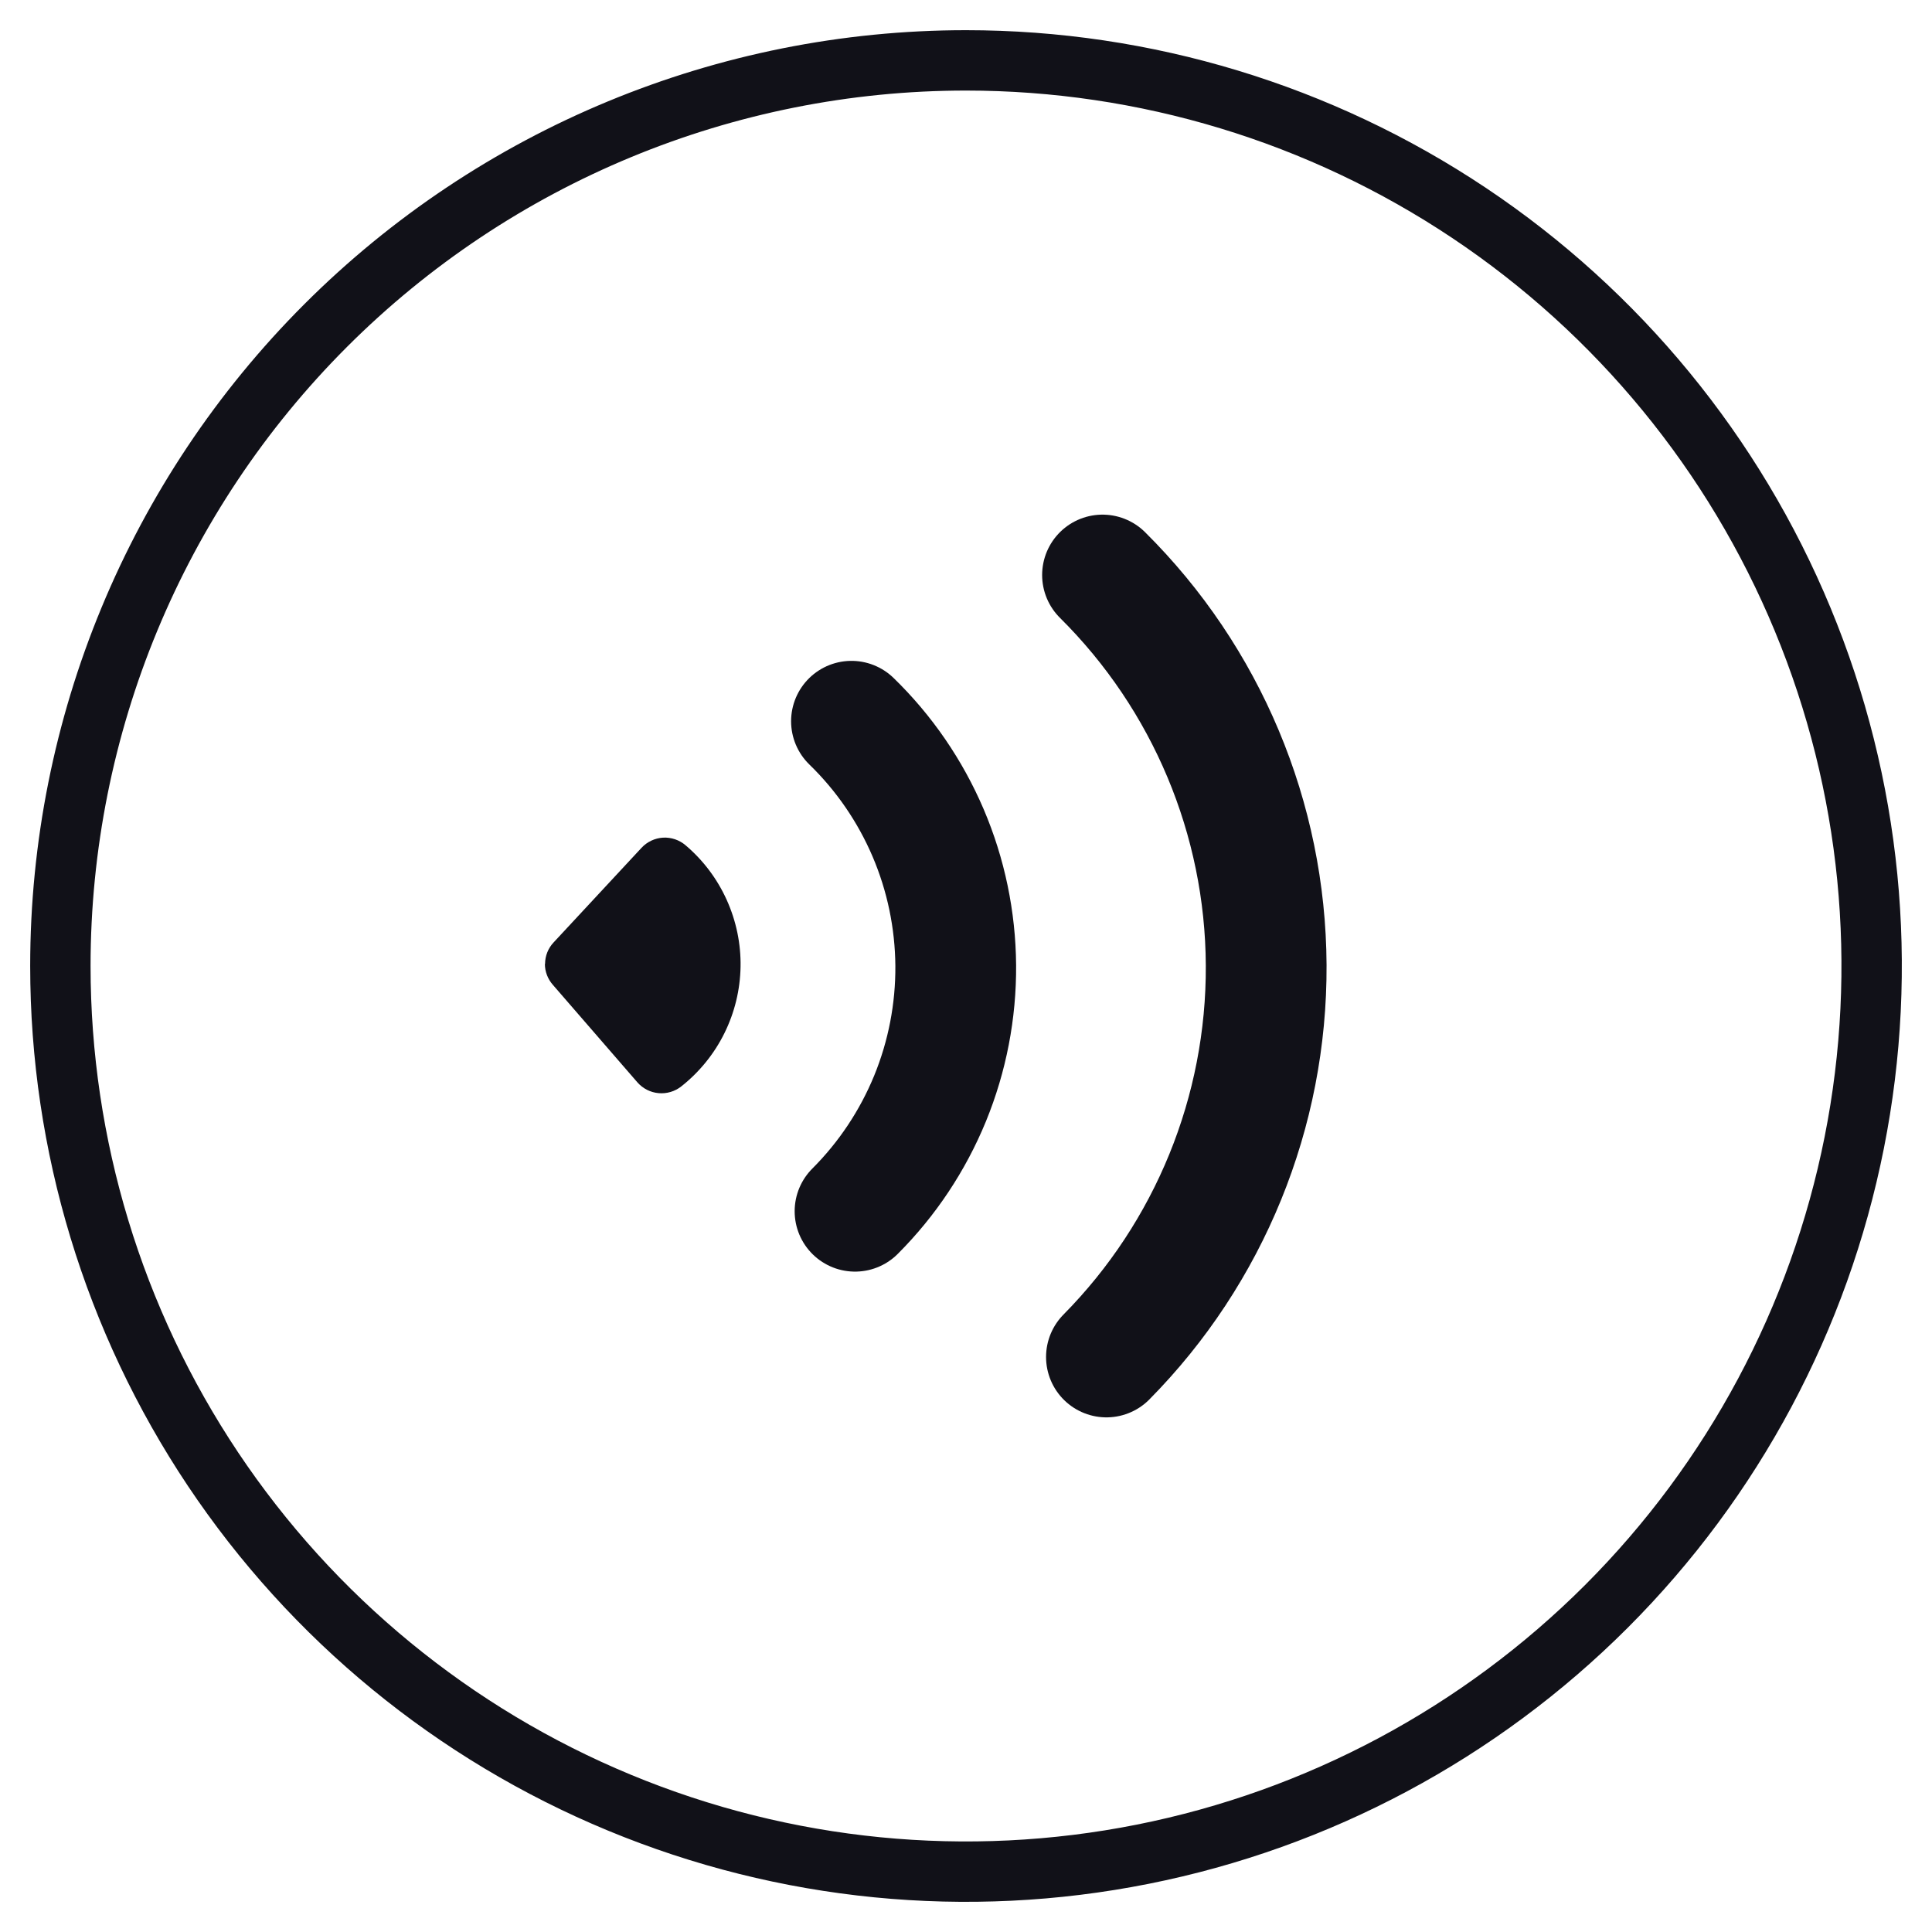 <svg width="32" height="32" viewBox="0 0 32 32" fill="none" xmlns="http://www.w3.org/2000/svg">
<path d="M16 1C18.967 1 21.867 1.88 24.334 3.528C26.8 5.176 28.723 7.519 29.858 10.26C30.994 13.001 31.291 16.017 30.712 18.926C30.133 21.836 28.704 24.509 26.607 26.607C24.509 28.704 21.836 30.133 18.926 30.712C16.017 31.291 13.001 30.994 10.26 29.858C7.519 28.723 5.176 26.8 3.528 24.334C1.88 21.867 1 18.967 1 16C1 12.022 2.58 8.206 5.393 5.393C8.206 2.58 12.022 1 16 1V1Z" stroke="#111118"/>
<path d="M14.162 20.062C14.696 19.528 15.118 18.893 15.405 18.194C15.691 17.495 15.835 16.747 15.83 15.992C15.824 15.236 15.669 14.49 15.373 13.796C15.076 13.101 14.645 12.472 14.103 11.946" stroke="#111118" stroke-width="2" stroke-miterlimit="10" stroke-linecap="round"/>
<path d="M18.326 22.476C20.033 20.749 20.984 18.415 20.972 15.986C20.96 13.558 19.985 11.234 18.261 9.524" stroke="#111118" stroke-width="2" stroke-miterlimit="10" stroke-linecap="round"/>
<path d="M9.028 15.966C9.028 15.833 9.079 15.705 9.17 15.609L10.626 14.042C10.719 13.942 10.847 13.882 10.983 13.874C11.12 13.867 11.254 13.913 11.357 14.002C11.648 14.249 11.88 14.558 12.037 14.906C12.194 15.254 12.273 15.633 12.266 16.014C12.259 16.396 12.168 16.771 11.998 17.114C11.829 17.456 11.585 17.756 11.286 17.993C11.179 18.078 11.044 18.118 10.909 18.106C10.773 18.094 10.648 18.03 10.558 17.928L9.158 16.313C9.073 16.217 9.025 16.093 9.025 15.965L9.028 15.966Z" fill="#111118"/>
</svg>

